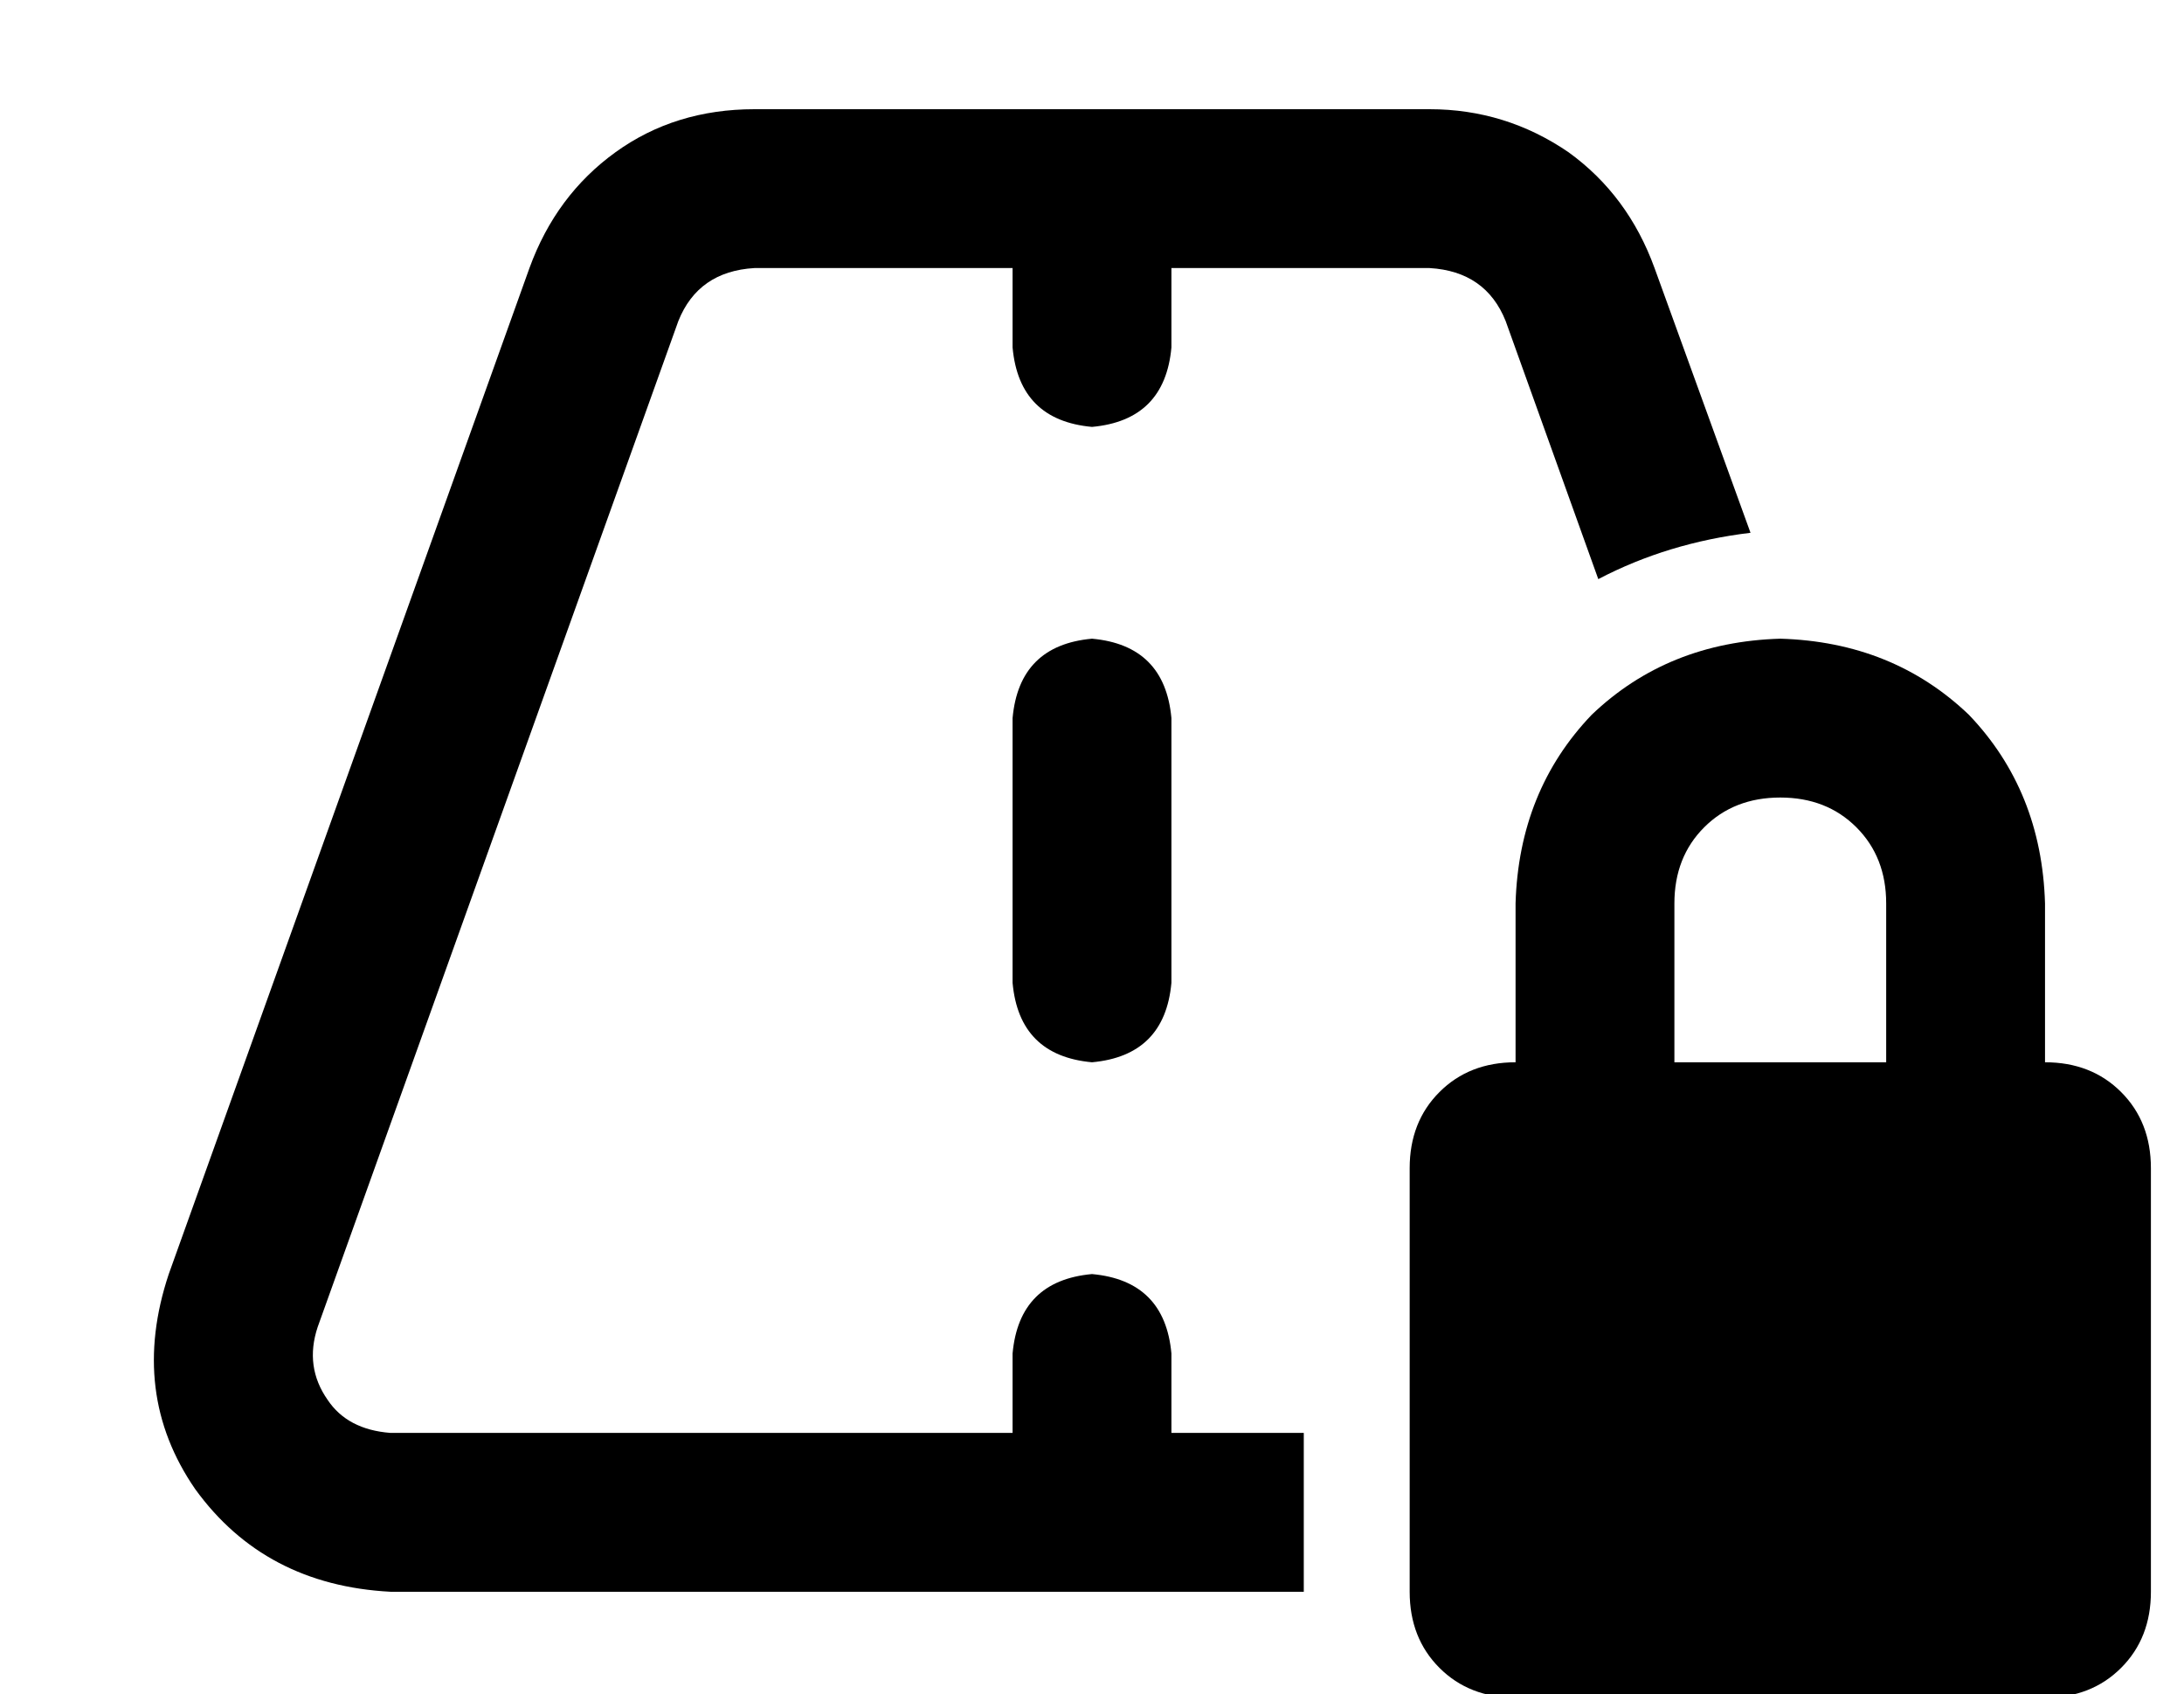 <?xml version="1.0" standalone="no"?>
<!DOCTYPE svg PUBLIC "-//W3C//DTD SVG 1.1//EN" "http://www.w3.org/Graphics/SVG/1.1/DTD/svg11.dtd" >
<svg xmlns="http://www.w3.org/2000/svg" xmlns:xlink="http://www.w3.org/1999/xlink" version="1.1" viewBox="-10 -40 660 512">
   <path fill="currentColor"
d="M218 -7q-24 0 -42 13v0v0q-18 13 -26 35l-109 304v0q-12 36 8 65q21 29 59 31h276v0v-48v0h-40v0v-24v0q-2 -22 -24 -24q-22 2 -24 24v24v0h-188v0q-13 -1 -19 -10q-7 -10 -3 -22l109 -304v0q6 -15 23 -16h78v0v24v0q2 22 24 24q22 -2 24 -24v-24v0h78v0q17 1 23 16
l28 78v0q21 -11 46 -14l-29 -80v0q-8 -22 -26 -35q-19 -13 -42 -13h-204v0zM344 177q-2 -22 -24 -24q-22 2 -24 24v80v0q2 22 24 24q22 -2 24 -24v-80v0zM528 201q14 0 23 9v0v0q9 9 9 23v48v0h-64v0v-48v0q0 -14 9 -23t23 -9v0zM448 233v48v-48v48q-14 0 -23 9t-9 23v128v0
q0 14 9 23t23 9h160v0q14 0 23 -9t9 -23v-128v0q0 -14 -9 -23t-23 -9v-48v0q-1 -34 -23 -57q-23 -22 -57 -23q-34 1 -57 23q-22 23 -23 57v0z" />
</svg>
